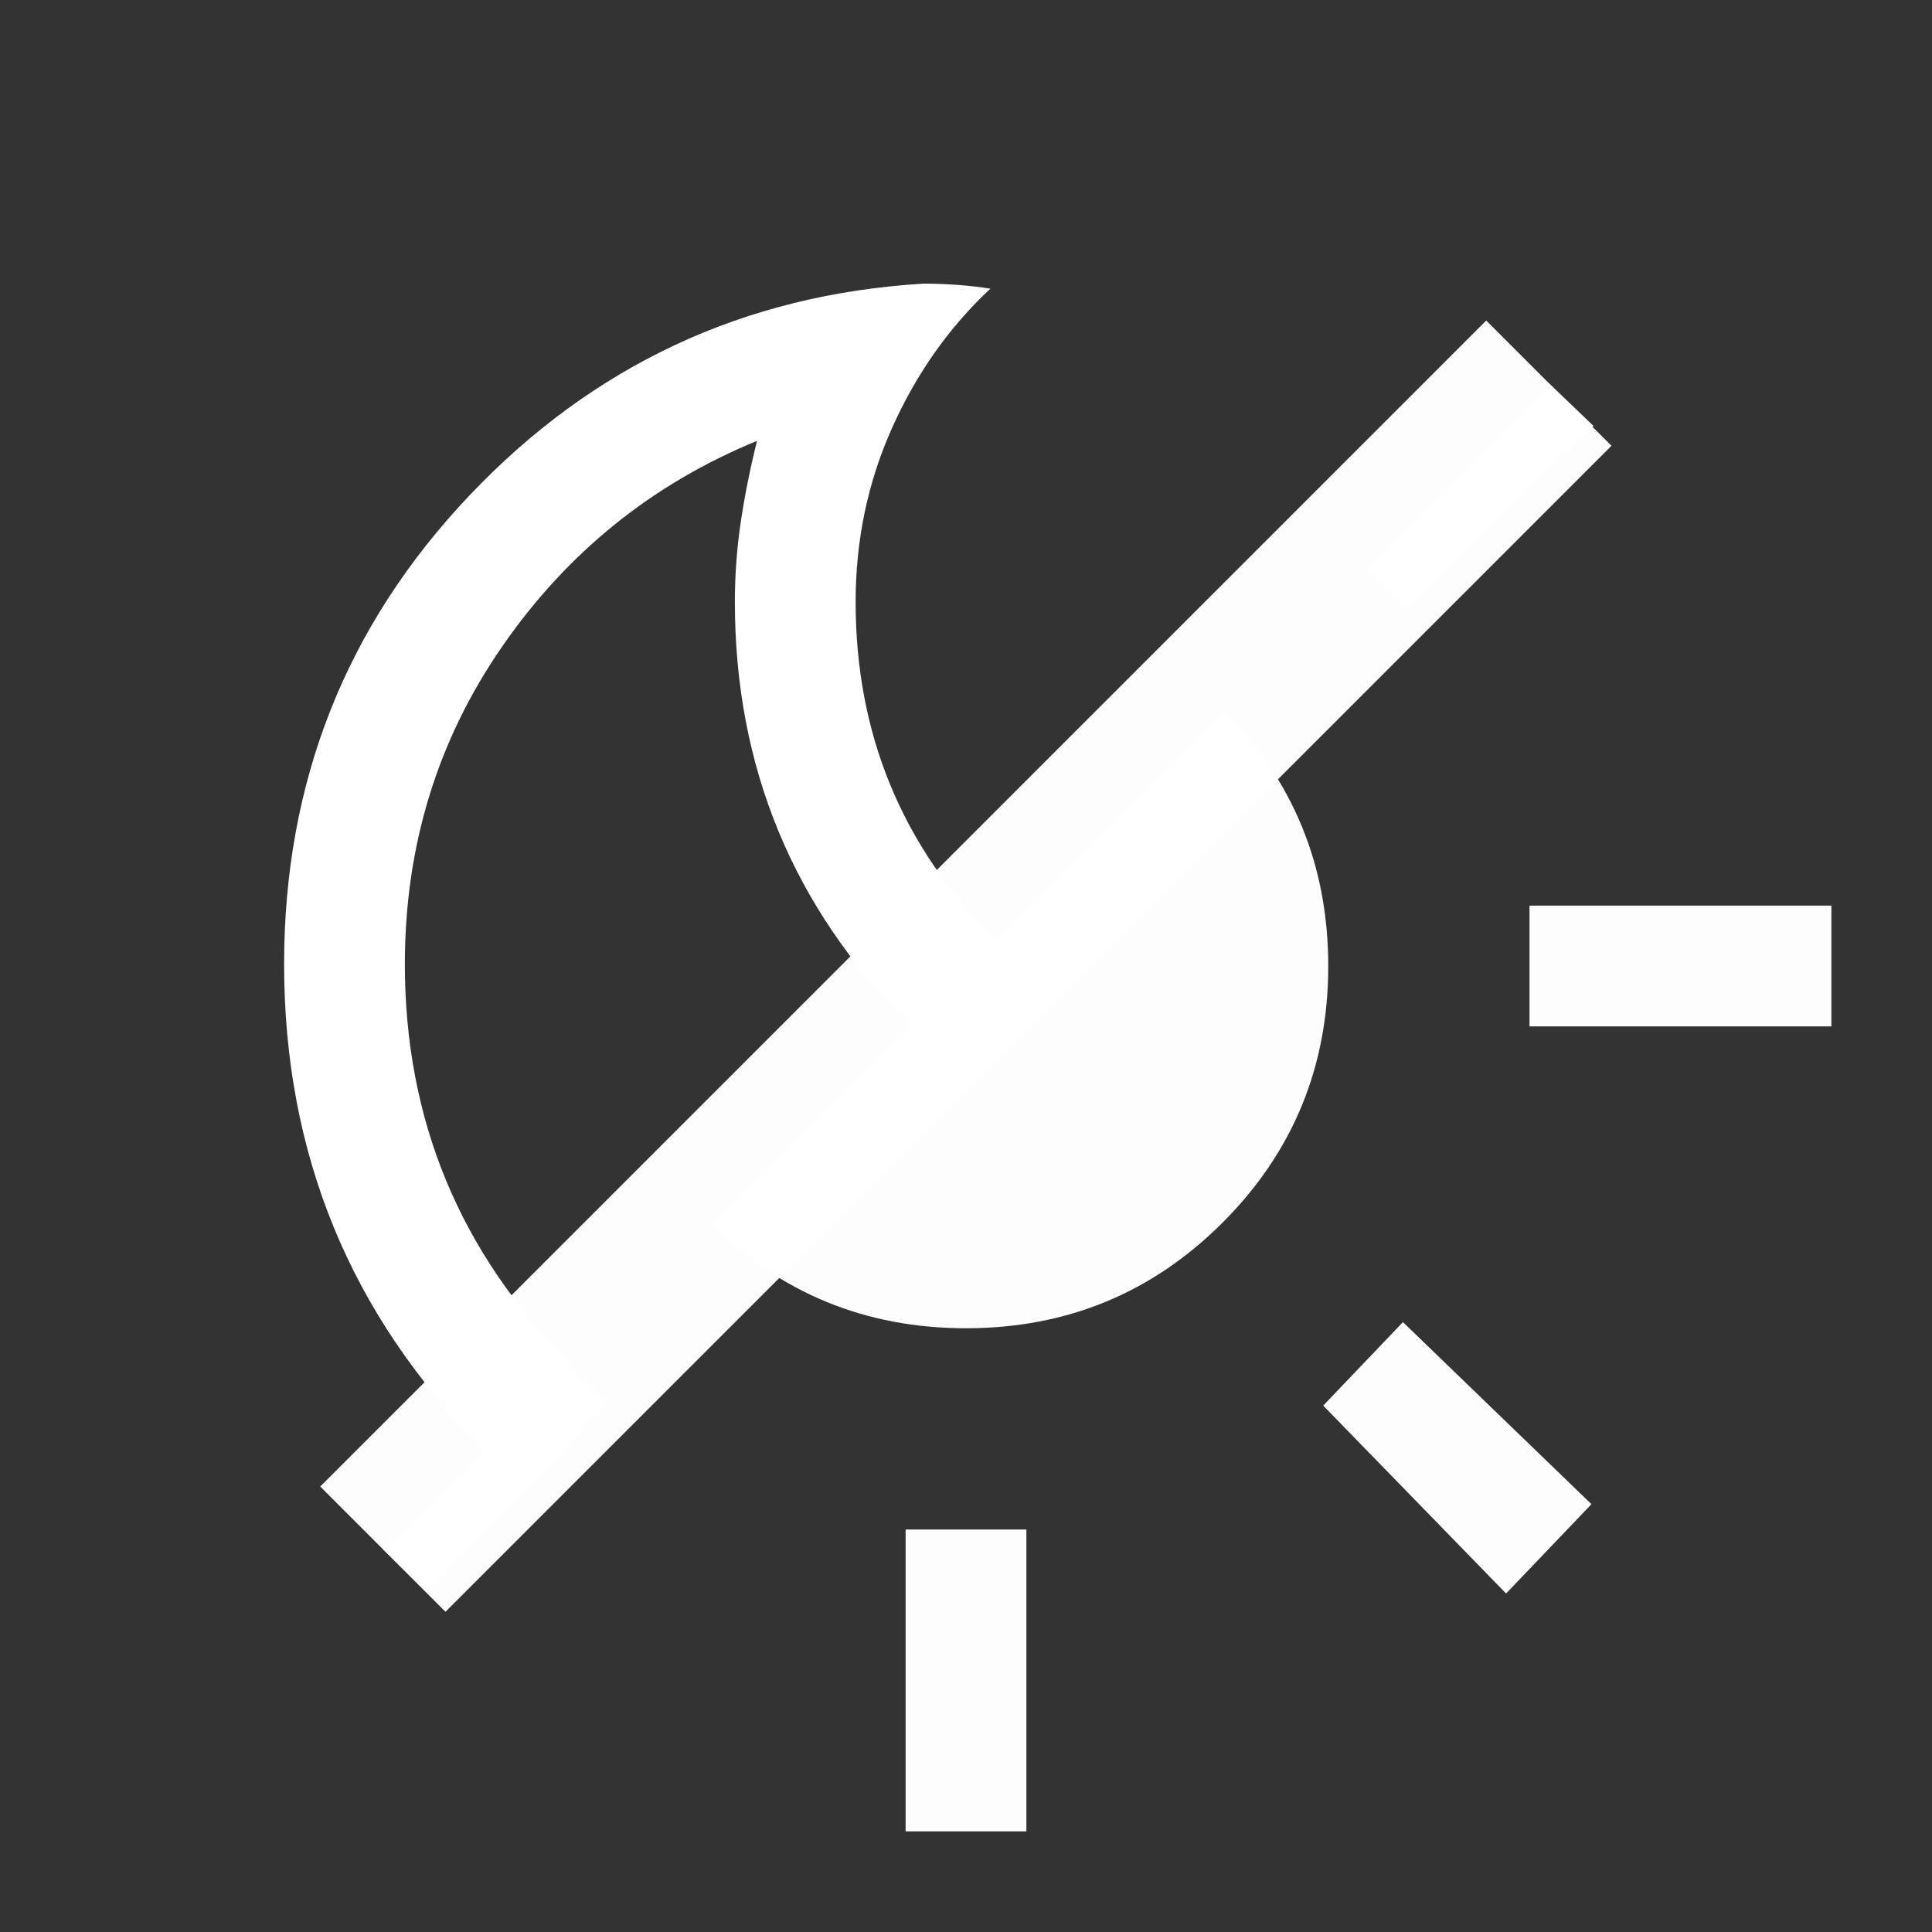 <?xml version="1.0" encoding="UTF-8" standalone="no"?>
<svg
   height="24"
   viewBox="0 -960 960 960"
   width="24"
   version="1.1"
   id="svg2107"
   sodipodi:docname="lightMode.svg"
   xml:space="preserve"
   inkscape:version="1.2.2 (b0a8486541, 2022-12-01)"
   xmlns:inkscape="http://www.inkscape.org/namespaces/inkscape"
   xmlns:sodipodi="http://sodipodi.sourceforge.net/DTD/sodipodi-0.dtd"
   xmlns="http://www.w3.org/2000/svg"
   xmlns:svg="http://www.w3.org/2000/svg"><rect x="0" y="-960" width="960" height="960" fill="#333333" stroke="none"/><defs
     id="defs2111" /><sodipodi:namedview
     id="namedview2109"
     pagecolor="#505050"
     bordercolor="#eeeeee"
     borderopacity="1"
     inkscape:showpageshadow="0"
     inkscape:pageopacity="0"
     inkscape:pagecheckerboard="0"
     inkscape:deskcolor="#505050"
     showgrid="false"
     inkscape:zoom="24.660349"
     inkscape:cx="8.1507362"
     inkscape:cy="12.02335"
     inkscape:window-width="1920"
     inkscape:window-height="1021"
     inkscape:window-x="0"
     inkscape:window-y="0"
     inkscape:window-maximized="1"
     inkscape:current-layer="svg2107" /><path
     id="path2105"
     style="opacity:0.99;fill:#ffffff"
     d="M 769.609 -769.609 L 677.812 -677.812 L 699.062 -658.125 L 791.797 -748.359 L 769.609 -769.609 z M 607.5 -607.5 L 352.5 -352.5 C 387.526 -317.475 430.052 -300 480 -300 C 529.948 -300 572.474 -317.475 607.5 -352.5 C 642.525 -387.526 660 -430.052 660 -480 C 660 -529.948 642.525 -572.474 607.5 -607.5 z M 760 -510 L 760 -450 L 910 -450 L 910 -510 L 760 -510 z M 697.109 -303.047 L 657.5 -261.562 L 748.359 -168.203 L 790.781 -212.578 L 697.109 -303.047 z M 282.344 -282.344 L 190.234 -190.234 L 212.266 -168.828 L 302.344 -262.891 L 282.344 -282.344 z M 450 -200 L 450 -50 L 510 -50 L 510 -200 L 450 -200 z " /><path
     id="path3059"
     d="M 458.828 -819.062 C 369.854 -813.678 294.691 -778.571 233.281 -713.828 C 171.871 -649.085 141.172 -571.449 141.172 -480.938 C 141.172 -386.532 174.177 -306.33 240.234 -240.234 L 283.047 -283.047 C 228.434 -337.698 201.172 -403.643 201.172 -480.938 C 201.172 -539.604 217.354 -592.318 249.688 -638.984 C 282.021 -685.651 324.172 -719.604 376.172 -740.938 C 372.839 -727.604 370.125 -714.271 368.125 -700.938 C 366.125 -687.604 365.156 -674.271 365.156 -660.938 C 365.156 -578.976 393.95 -509.213 451.562 -451.562 L 493.906 -493.906 C 448.071 -539.78 425.156 -595.42 425.156 -660.938 C 425.156 -691.552 431.179 -720.396 443.281 -747.422 C 455.383 -774.447 471.699 -797.486 492.109 -816.562 C 486.776 -817.383 481.319 -818.028 475.781 -818.438 C 470.243 -818.847 464.571 -819.062 458.828 -819.062 z "
     style="fill:#ffffff" /><path
     style="opacity:0.99;fill:#ffffff;stroke:#ffffff;stroke-width:88;stroke-dasharray:none"
     d="M 190.234,-190.234 769.609,-769.609"
     id="path3434" /></svg>
